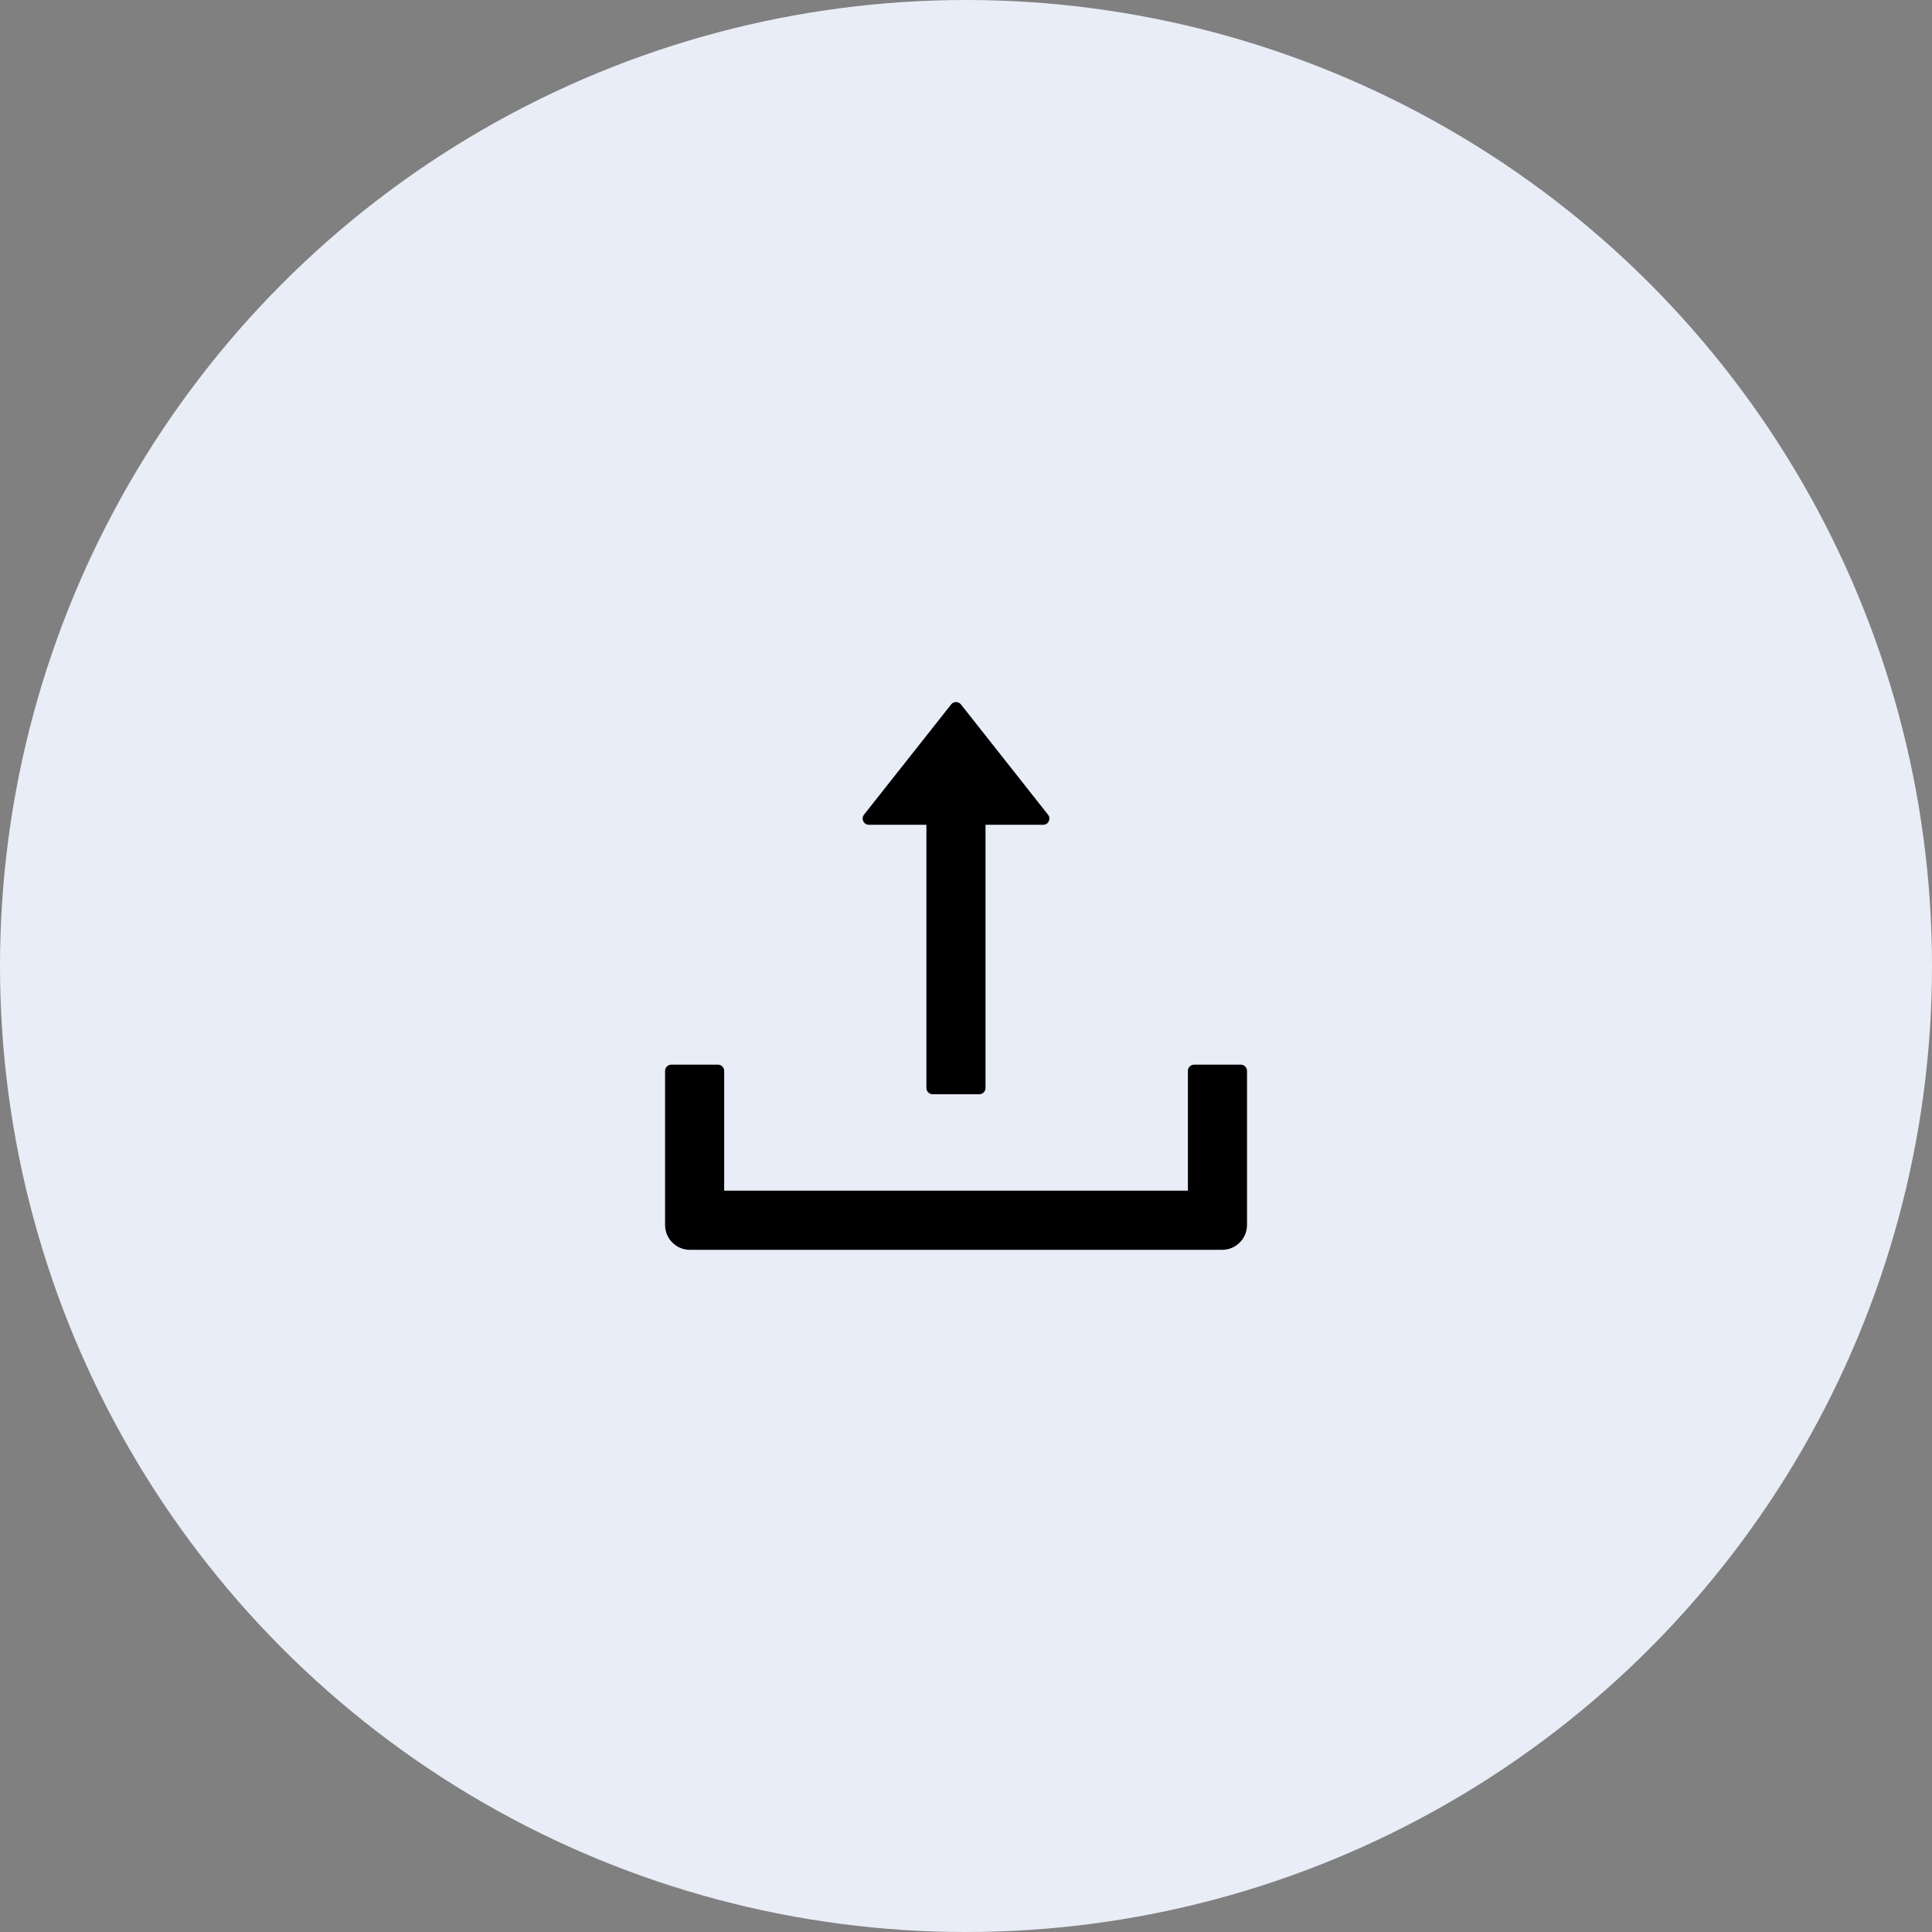 <svg width="97" height="97" viewBox="0 0 97 97" fill="none" xmlns="http://www.w3.org/2000/svg">
<rect x="0" y="0" width="97" height="97" fill="#808080" stroke="none"/>
<circle cx="48.5" cy="48.5" r="48.5" fill="#E9EDF7"/>
<path d="M43.625 41.41H46.512V54.625C46.512 54.797 46.652 54.937 46.824 54.937H49.168C49.34 54.937 49.48 54.797 49.48 54.625V41.41H52.375C52.637 41.41 52.781 41.109 52.621 40.906L48.246 35.367C48.217 35.33 48.179 35.299 48.137 35.279C48.094 35.258 48.047 35.247 48 35.247C47.953 35.247 47.906 35.258 47.863 35.279C47.821 35.299 47.783 35.33 47.754 35.367L43.379 40.902C43.219 41.109 43.363 41.41 43.625 41.41ZM62.297 53.453H59.953C59.781 53.453 59.641 53.593 59.641 53.765V59.781H36.359V53.765C36.359 53.593 36.219 53.453 36.047 53.453H33.703C33.531 53.453 33.391 53.593 33.391 53.765V61.5C33.391 62.191 33.949 62.75 34.641 62.75H61.359C62.051 62.75 62.609 62.191 62.609 61.5V53.765C62.609 53.593 62.469 53.453 62.297 53.453Z" fill="black"/>
</svg>
